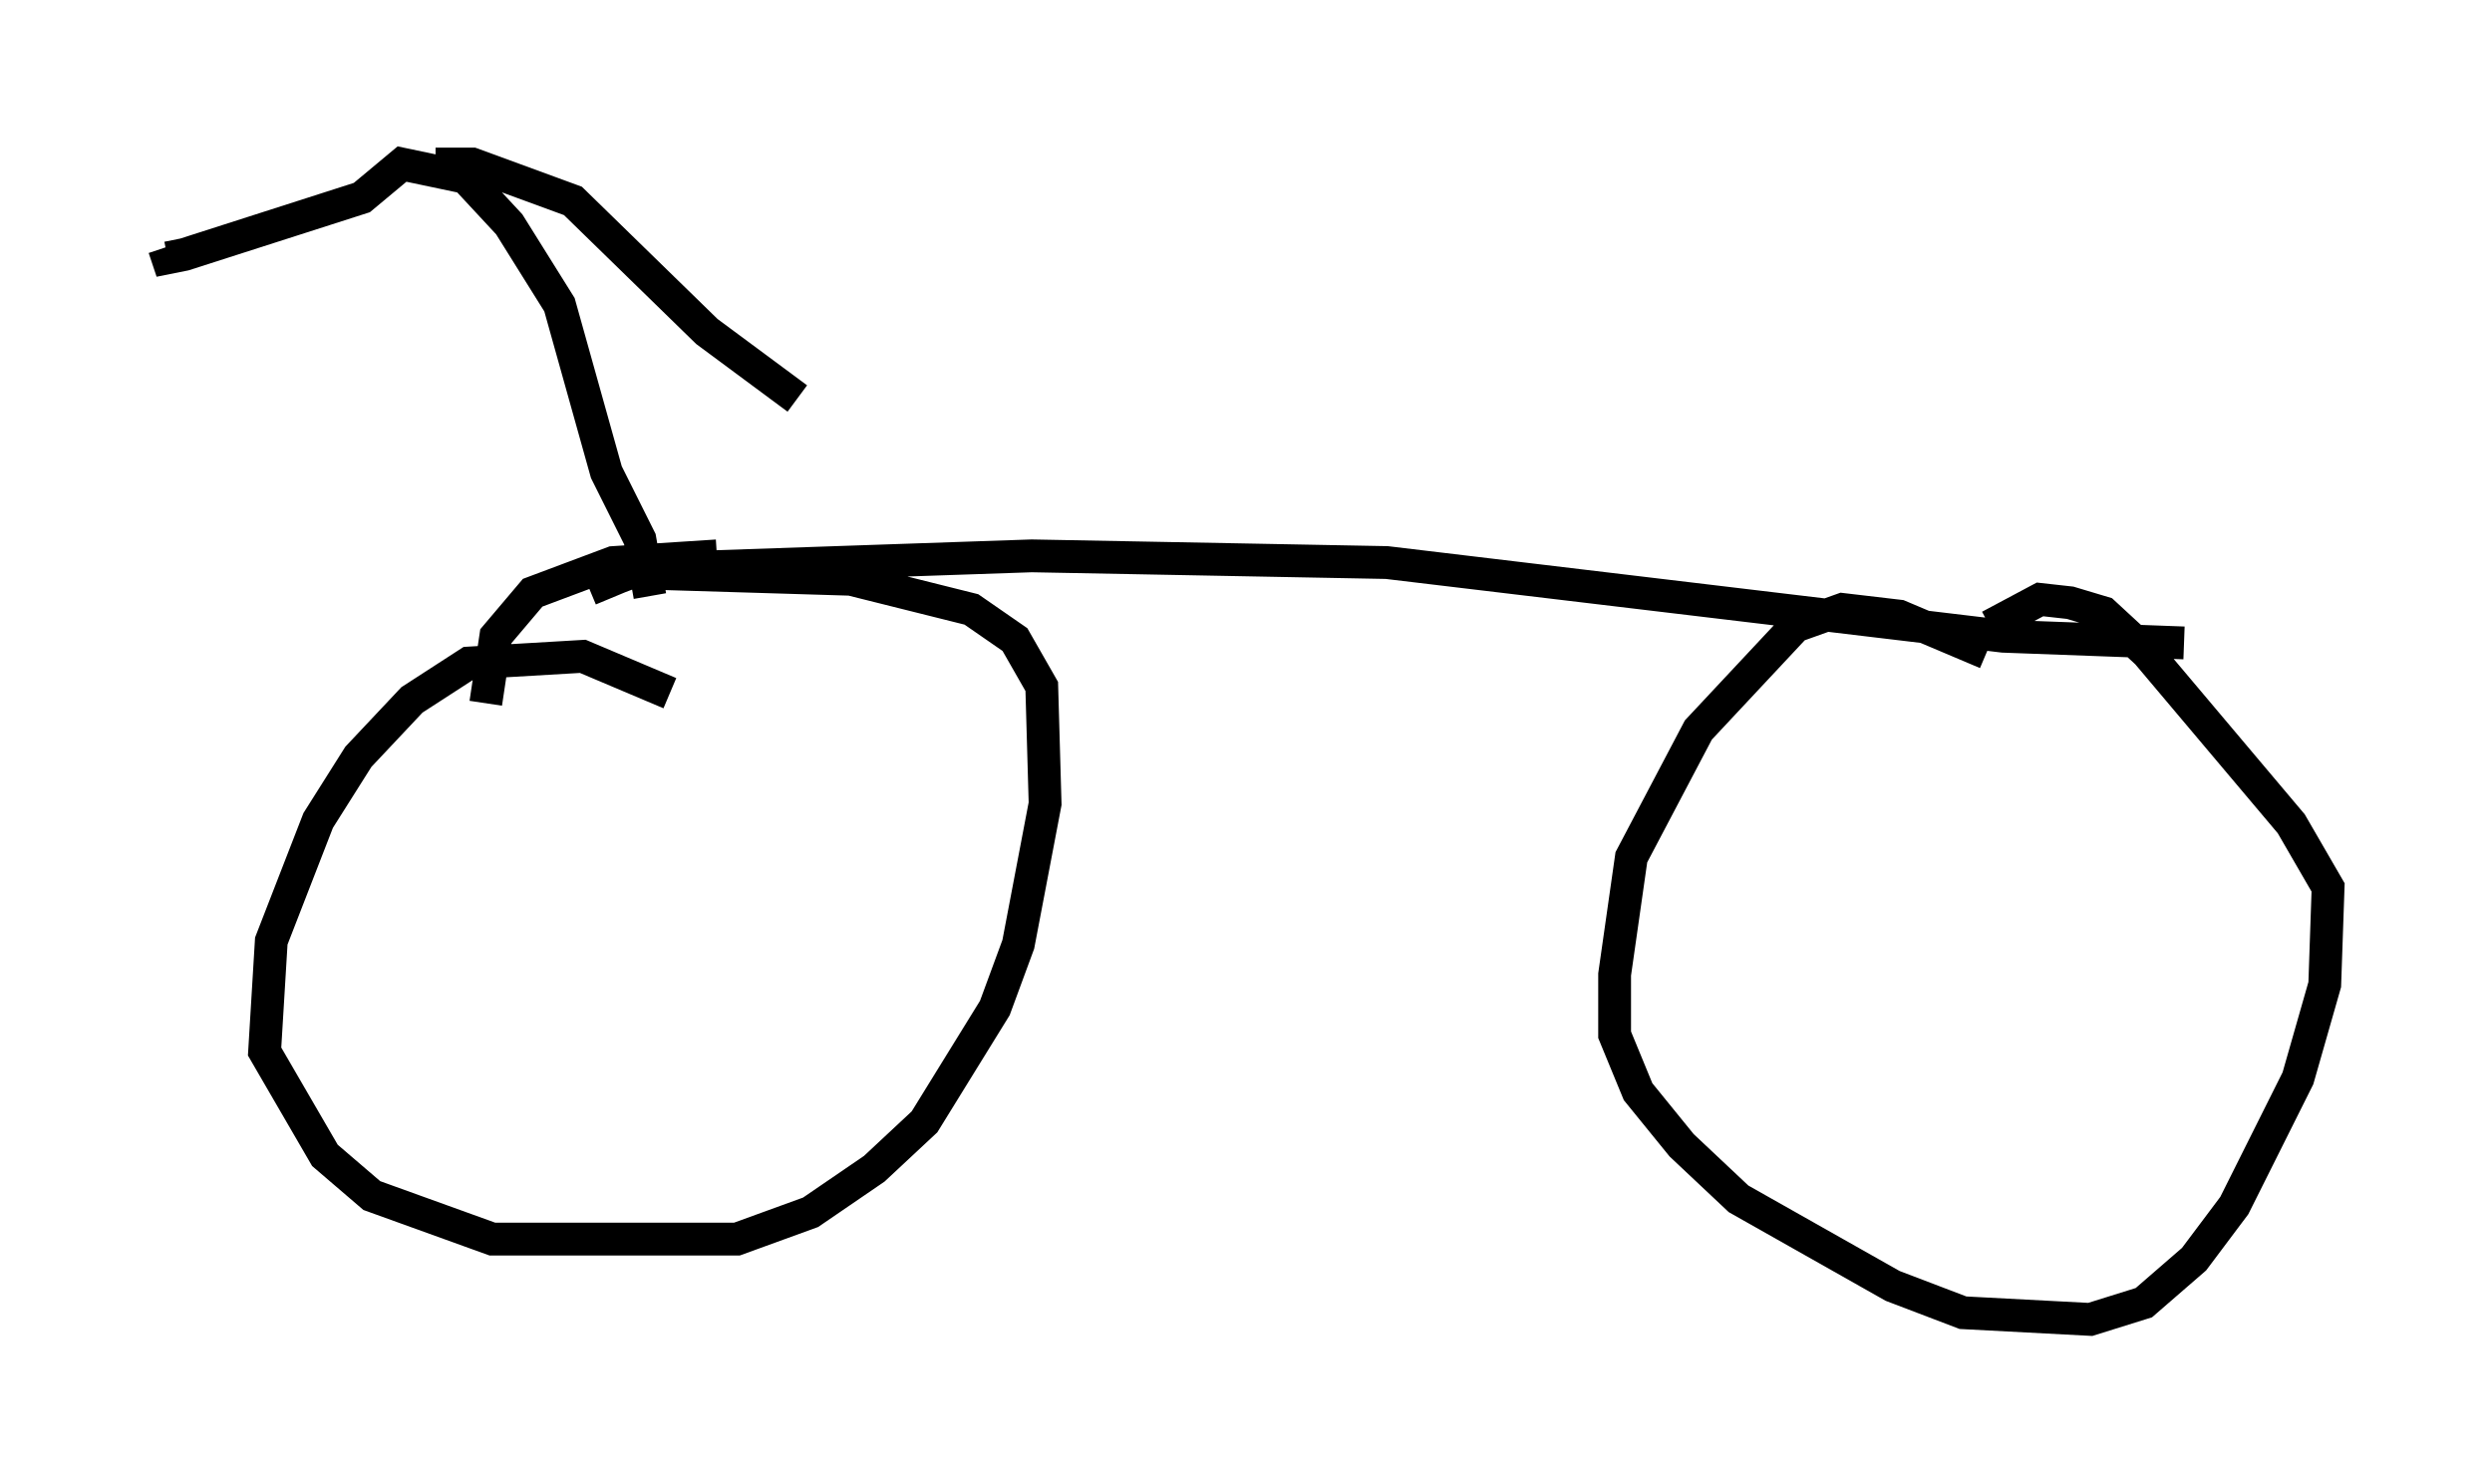 <?xml version="1.0" encoding="utf-8" ?>
<svg baseProfile="full" height="45.219" version="1.1" width="75.947" xmlns="http://www.w3.org/2000/svg" xmlns:ev="http://www.w3.org/2001/xml-events" xmlns:xlink="http://www.w3.org/1999/xlink"><defs /><rect fill="white" height="45.219" width="75.947" x="0" y="0" /><path d="M22.559, 23.069 m-2.144, -1.94 l-2.654, -1.123 -3.471, 0.204 l-1.735, 1.123 -1.633, 1.735 l-1.225, 1.94 -1.429, 3.675 l-0.204, 3.369 1.838, 3.165 l1.429, 1.225 3.675, 1.327 l7.452, 0.0 2.246, -0.817 l1.94, -1.327 1.531, -1.429 l2.144, -3.471 0.715, -1.94 l0.817, -4.288 -0.102, -3.573 l-0.817, -1.429 -1.327, -0.919 l-3.675, -0.919 -6.738, -0.204 l-1.225, 0.51 m0.715, -0.306 l0.817, -0.306 11.944, -0.408 l10.821, 0.204 18.784, 2.246 l5.513, 0.204 m-6.023, 0.306 l-2.654, -1.123 -1.735, -0.204 l-1.429, 0.51 -2.96, 3.165 l-2.042, 3.879 -0.51, 3.573 l0.0, 1.838 0.715, 1.735 l1.327, 1.633 1.735, 1.633 l4.696, 2.654 2.144, 0.817 l3.879, 0.204 1.633, -0.51 l1.531, -1.327 1.225, -1.633 l1.94, -3.879 0.817, -2.858 l0.102, -2.96 -1.123, -1.94 l-4.39, -5.206 -1.327, -1.225 l-1.021, -0.306 -0.919, -0.102 l-1.531, 0.817 m-45.836, 2.348 l0.306, -2.042 1.123, -1.327 l2.45, -0.919 3.165, -0.204 m-2.042, 1.225 l-0.306, -1.735 -1.021, -2.042 l-1.429, -5.104 -1.531, -2.45 l-1.327, -1.429 -1.94, -0.408 l-1.225, 1.021 -5.41, 1.735 l-0.51, 0.102 -0.102, -0.306 m8.269, -2.552 l1.123, 0.0 3.063, 1.123 l4.083, 3.981 2.756, 2.042 " fill="none" stroke="black" stroke-width="1" /></svg>